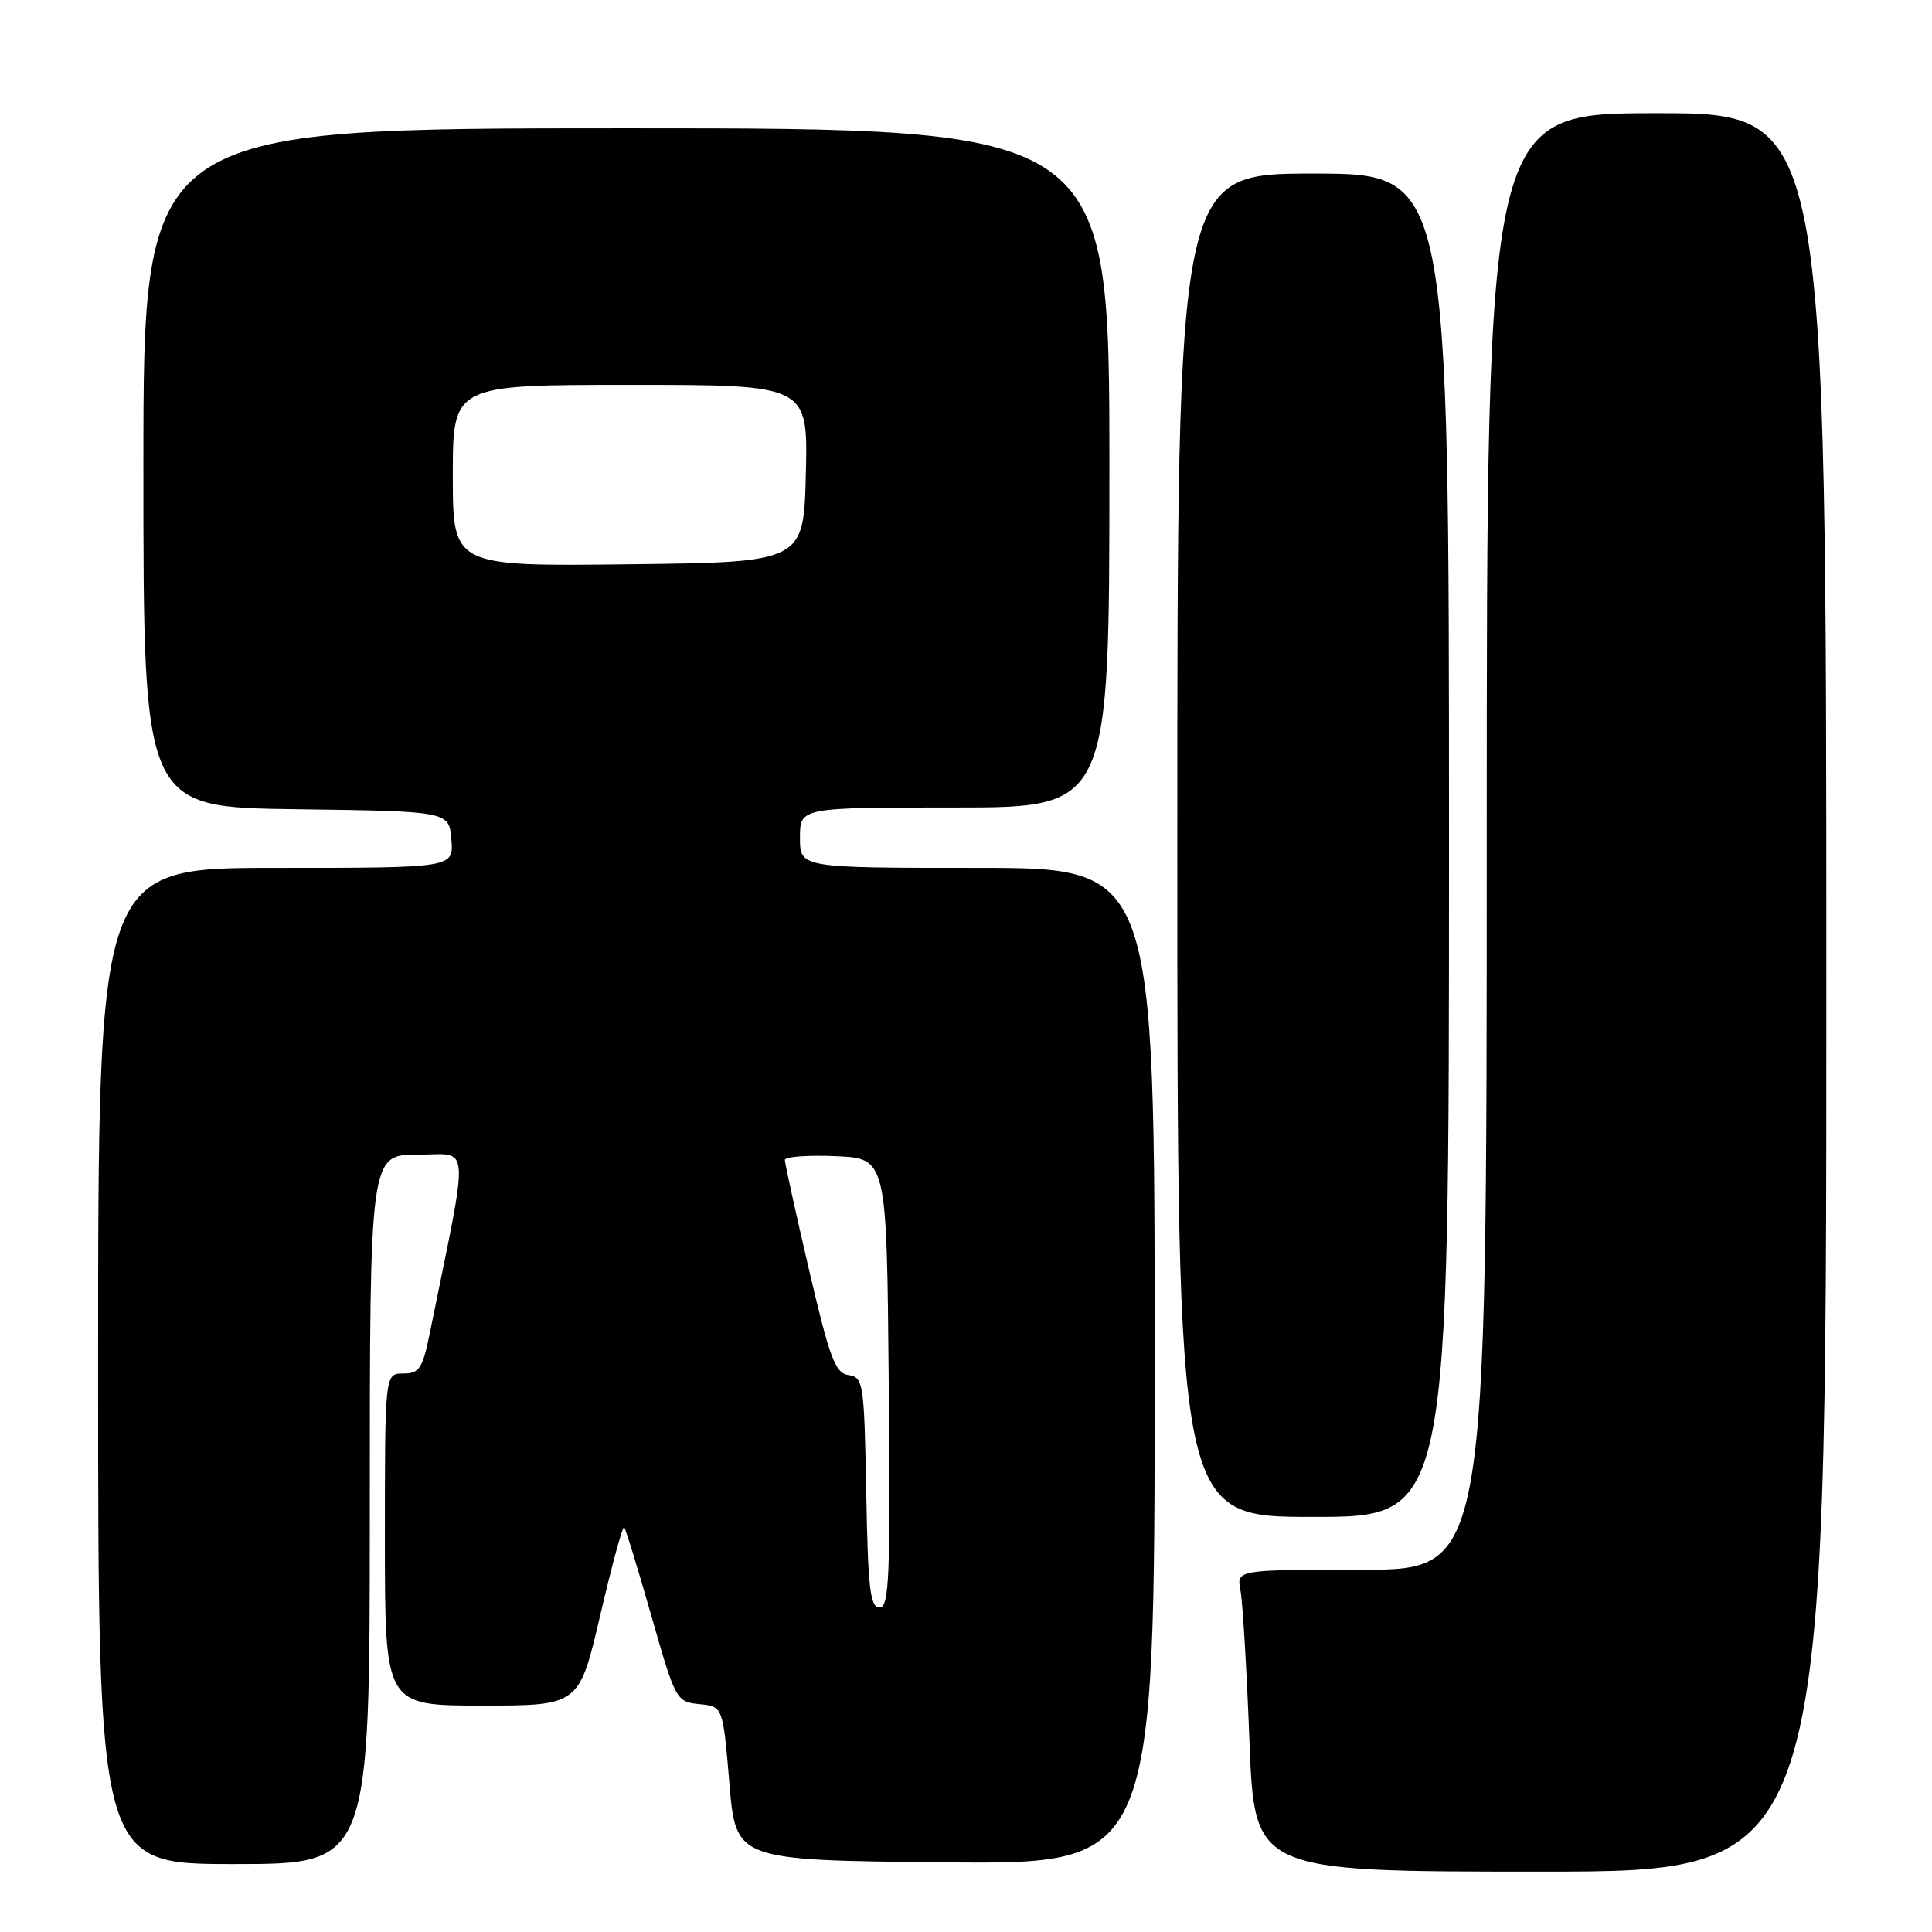 <?xml version="1.0" encoding="UTF-8" standalone="no"?>
<!DOCTYPE svg PUBLIC "-//W3C//DTD SVG 1.1//EN" "http://www.w3.org/Graphics/SVG/1.1/DTD/svg11.dtd" >
<svg xmlns="http://www.w3.org/2000/svg" xmlns:xlink="http://www.w3.org/1999/xlink" version="1.1" viewBox="0 0 256 256">
 <g >
 <path fill="currentColor"
d=" M 242.00 131.50 C 242.00 15.00 242.00 15.00 219.50 15.00 C 197.00 15.00 197.00 15.00 197.00 111.50 C 197.00 208.00 197.00 208.00 180.42 208.00 C 163.84 208.00 163.84 208.00 164.37 210.75 C 164.66 212.26 165.20 221.26 165.56 230.75 C 166.23 248.00 166.23 248.00 204.11 248.00 C 242.00 248.00 242.00 248.00 242.00 131.50 Z  M 49.00 200.00 C 49.00 153.00 49.00 153.00 55.37 153.00 C 62.42 153.00 62.26 150.51 56.93 176.75 C 55.99 181.35 55.56 182.00 53.43 182.00 C 51.00 182.00 51.00 182.00 51.00 204.00 C 51.00 226.00 51.00 226.00 63.87 226.00 C 76.74 226.00 76.74 226.00 79.54 214.00 C 81.08 207.40 82.50 202.17 82.70 202.37 C 82.90 202.57 84.52 207.85 86.31 214.11 C 89.51 225.32 89.61 225.50 92.68 225.81 C 95.79 226.11 95.79 226.11 96.65 236.31 C 97.50 246.50 97.50 246.50 125.25 246.77 C 153.00 247.03 153.00 247.03 153.00 181.02 C 153.00 115.00 153.00 115.00 129.50 115.00 C 106.00 115.00 106.00 115.00 106.00 111.00 C 106.00 107.00 106.00 107.00 126.50 107.00 C 147.00 107.00 147.00 107.00 147.00 62.00 C 147.00 17.00 147.00 17.00 83.00 17.00 C 19.00 17.00 19.00 17.00 19.00 61.98 C 19.00 106.96 19.00 106.96 39.25 107.23 C 59.50 107.50 59.50 107.50 59.81 111.25 C 60.12 115.00 60.12 115.00 36.56 115.00 C 13.00 115.00 13.00 115.00 13.00 181.00 C 13.00 247.00 13.00 247.00 31.00 247.00 C 49.00 247.00 49.00 247.00 49.00 200.00 Z  M 192.00 112.00 C 192.00 23.00 192.00 23.00 174.00 23.00 C 156.00 23.00 156.00 23.00 156.00 112.00 C 156.00 201.00 156.00 201.00 174.00 201.00 C 192.00 201.00 192.00 201.00 192.00 112.00 Z  M 114.78 197.75 C 114.51 183.23 114.40 182.49 112.44 182.21 C 110.67 181.95 109.95 180.02 107.19 168.21 C 105.43 160.67 104.00 154.14 104.00 153.70 C 104.00 153.27 107.04 153.04 110.75 153.20 C 117.50 153.50 117.50 153.50 117.76 183.25 C 117.99 209.05 117.83 213.00 116.54 213.00 C 115.30 213.00 115.01 210.46 114.78 197.75 Z  M 60.00 63.02 C 60.00 51.00 60.00 51.00 83.53 51.00 C 107.06 51.00 107.06 51.00 106.78 62.75 C 106.50 74.50 106.50 74.50 83.25 74.77 C 60.00 75.04 60.00 75.04 60.00 63.02 Z "/>
</g>
</svg>